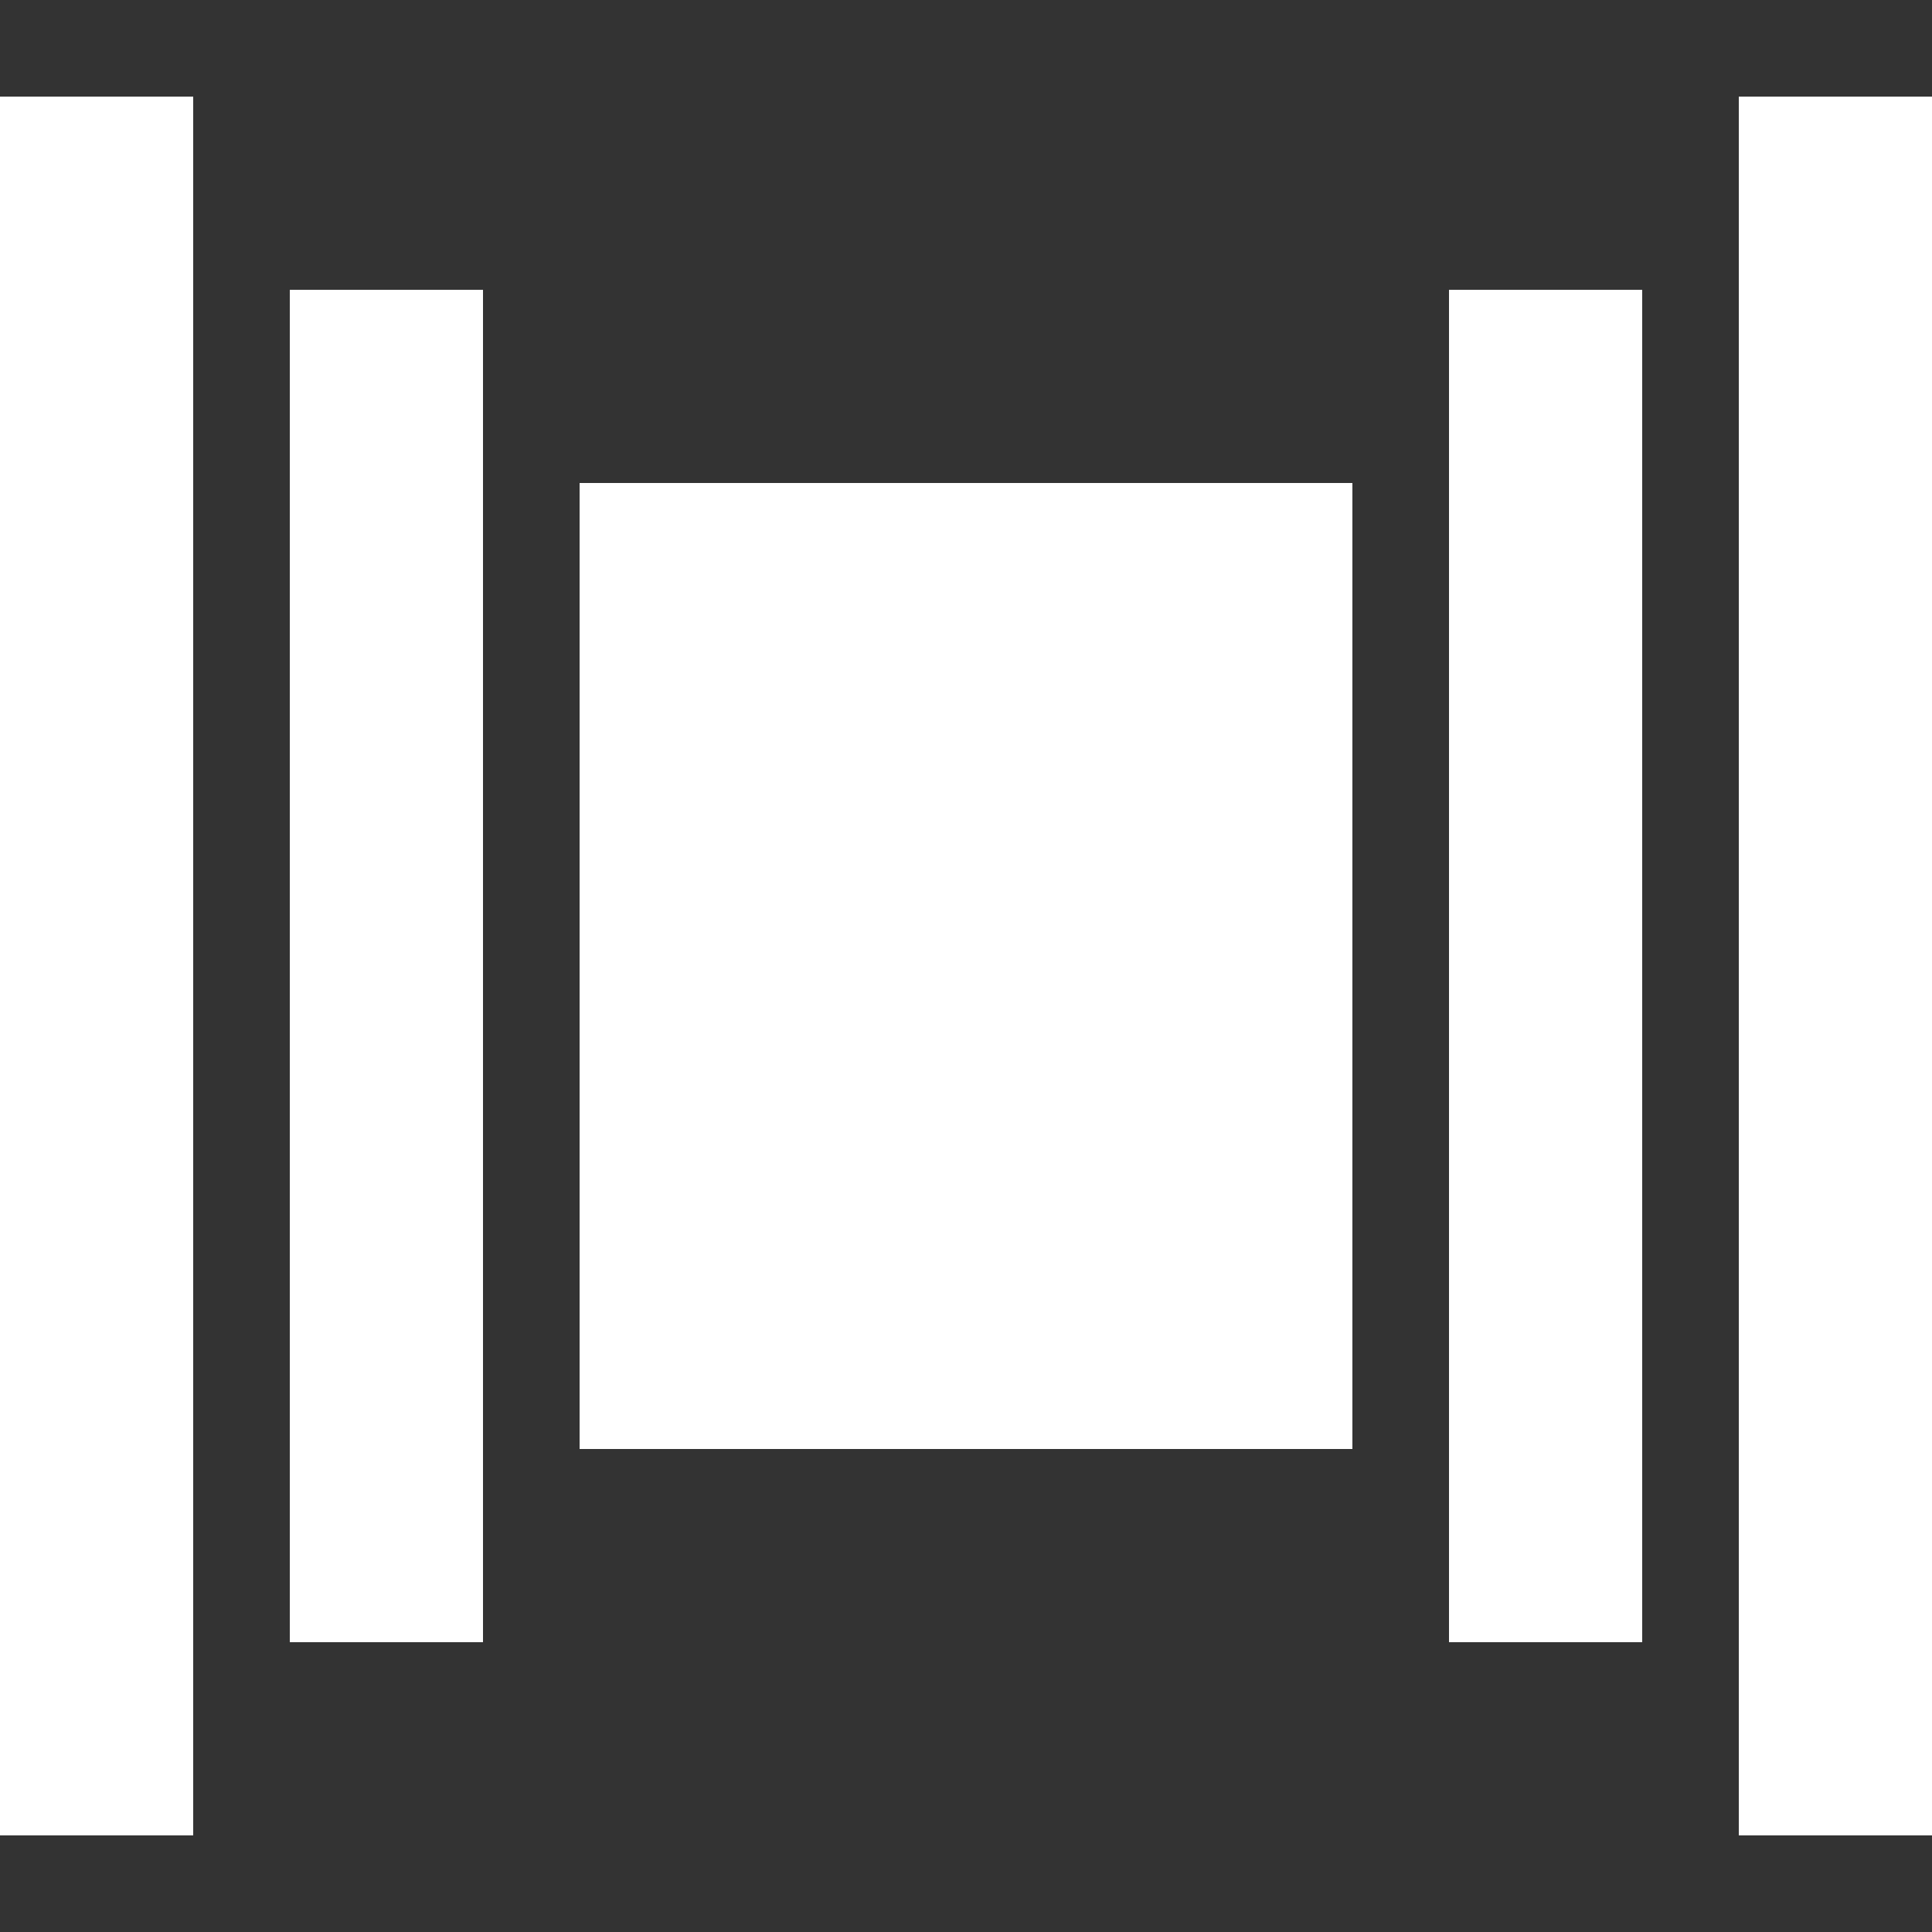 <!-- Generated by IcoMoon.io -->
<svg version="1.1" xmlns="http://www.w3.org/2000/svg" width="32" height="32" viewBox="0 0 32 32">
<rect x="0" y="0" width="32" height="32" fill="#333333" stroke="none"/>
<title>as-cover_flow-</title>
<path fill="#fff" d="M4.8 27.2h3.2v-22.4h-3.2v22.4zM12.8 20.8h6.4v-9.6h-6.4v9.6zM9.6 24h12.8v-16h-12.8v16zM24 27.2h3.2v-22.4h-3.2v22.4zM28.8 30.4h3.2v-28.8h-3.2v28.8zM0 30.4h3.2v-28.8h-3.2v28.8z"></path>
</svg>
